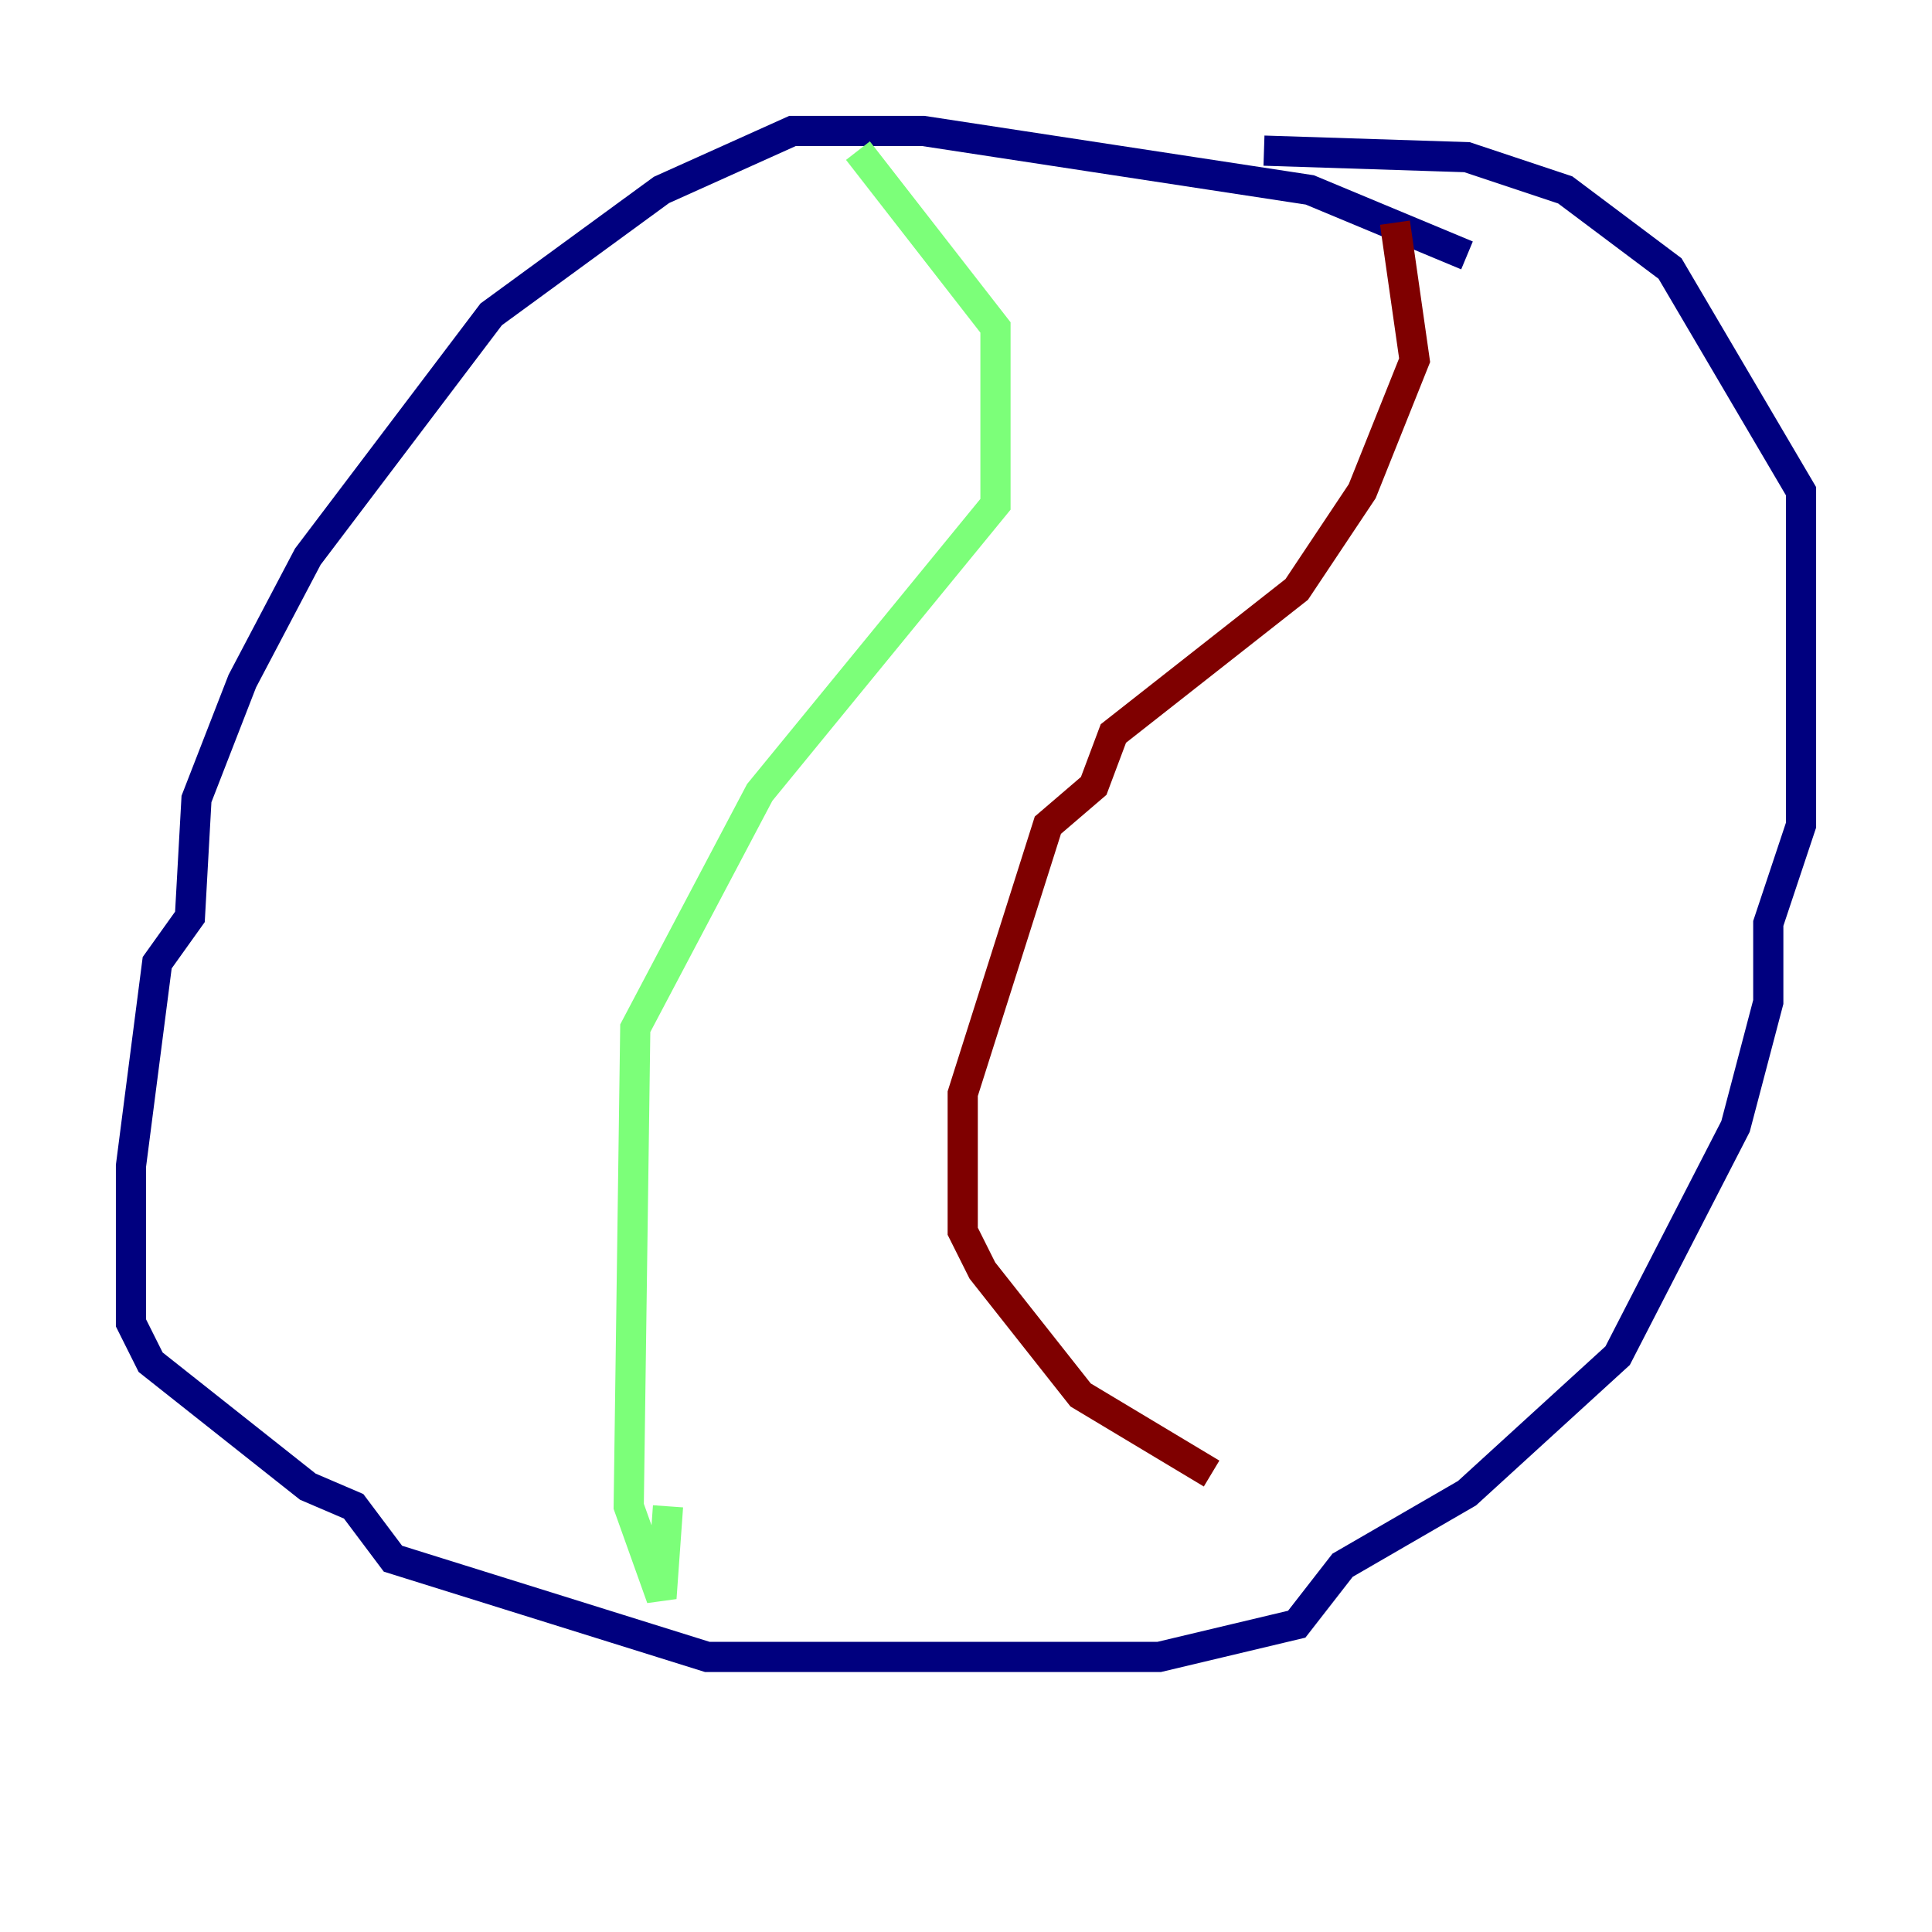 <?xml version="1.0" encoding="utf-8" ?>
<svg baseProfile="tiny" height="128" version="1.2" viewBox="0,0,128,128" width="128" xmlns="http://www.w3.org/2000/svg" xmlns:ev="http://www.w3.org/2001/xml-events" xmlns:xlink="http://www.w3.org/1999/xlink"><defs /><polyline fill="none" points="97.193,16.922 86.78,12.583 61.18,8.678 52.502,8.678 43.824,12.583 32.542,20.827 20.393,36.881 16.054,45.125 13.017,52.936 12.583,60.746 10.414,63.783 8.678,77.234 8.678,87.647 9.98,90.251 20.393,98.495 23.43,99.797 26.034,103.268 46.861,109.776 76.8,109.776 85.912,107.607 88.949,103.702 97.193,98.929 107.173,89.817 114.983,74.63 117.153,66.386 117.153,61.18 119.322,54.671 119.322,32.542 110.644,17.79 103.702,12.583 97.193,10.414 83.742,9.98" stroke="#00007f" stroke-width="2" /><polyline fill="none" points="56.841,9.98 65.953,21.695 65.953,33.41 50.332,52.502 42.088,68.122 41.654,99.797 43.824,105.871 44.258,99.797" stroke="#7cff79" stroke-width="2" /><polyline fill="none" points="92.42,14.752 93.722,23.864 90.251,32.542 85.912,39.051 73.763,48.597 72.461,52.068 69.424,54.671 63.783,72.461 63.783,81.573 65.085,84.176 71.593,92.42 80.271,97.627" stroke="#7f0000" stroke-width="2" /></svg>